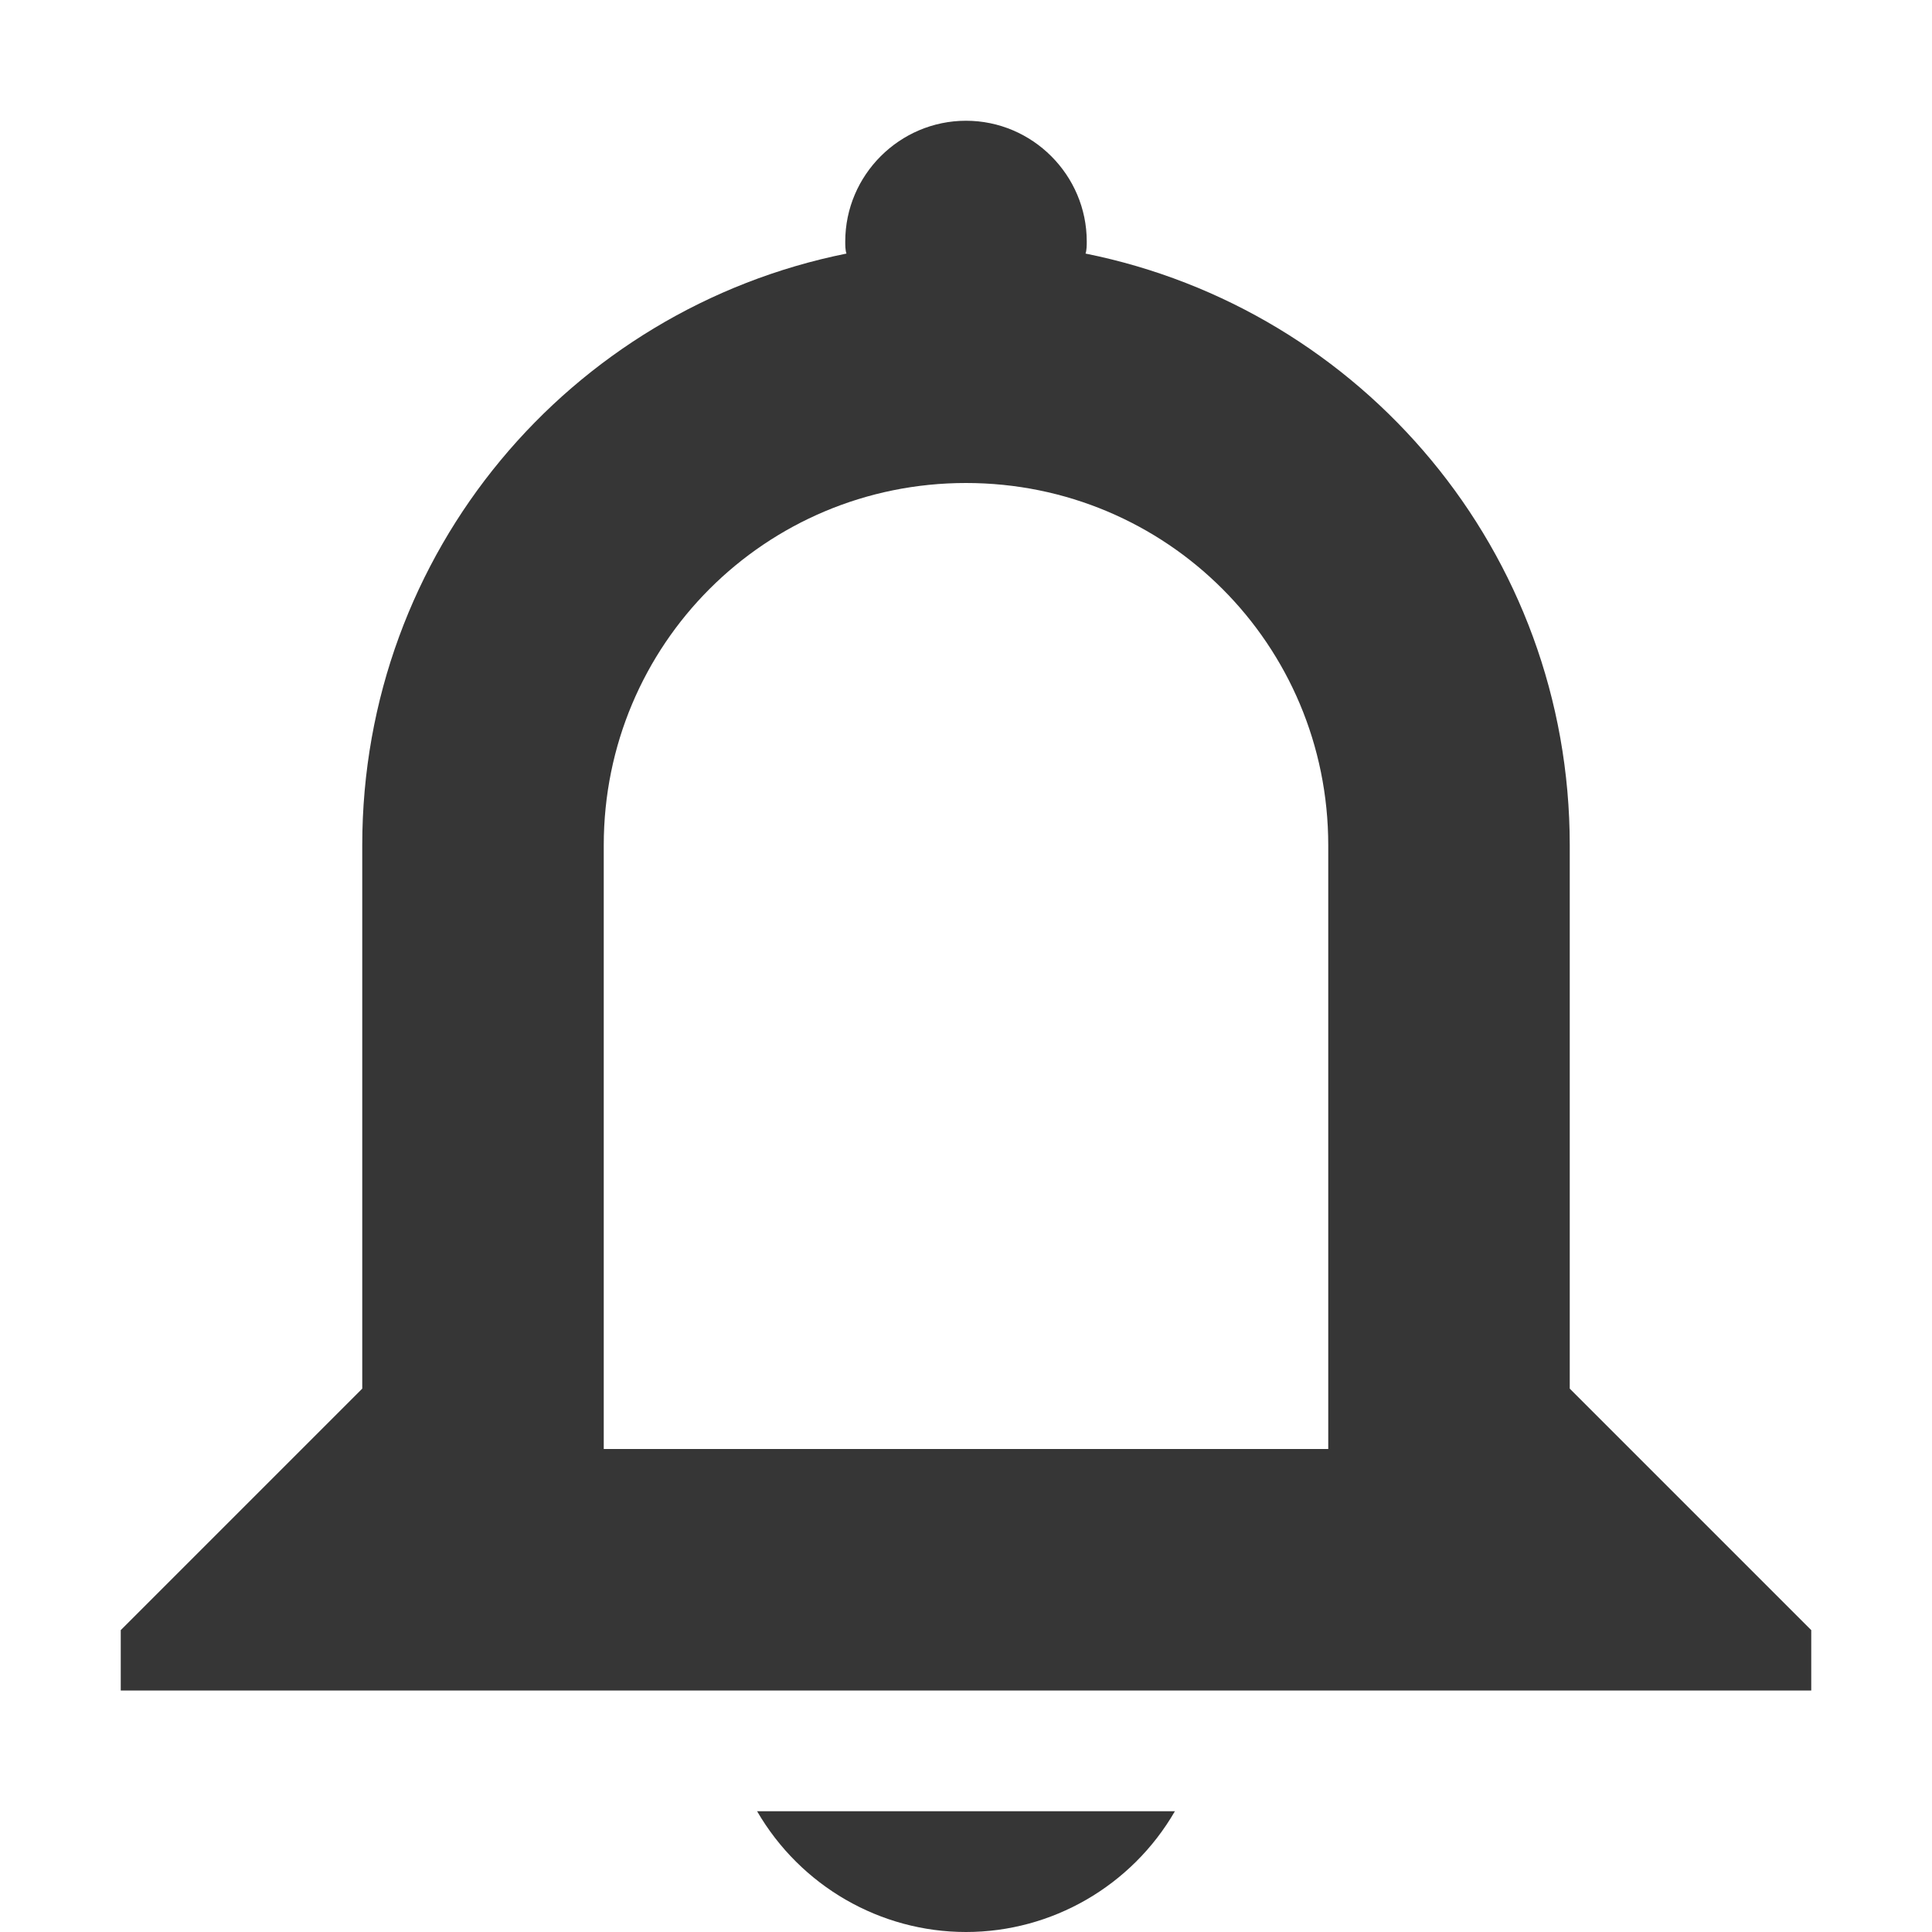 <svg width="16" height="16" version="1.1" xmlns="http://www.w3.org/2000/svg">
    <style id="current-color-scheme" type="text/css">.ColorScheme-Text {
            color:#363636;
        }</style>
 <path d="m8 1c-0.55 0-1 0.45-1 1 0 0.03-2.344e-4 0.07 0.01 0.1-2.29 0.46-4.01 2.47-4.01 4.9v4.5l-2 2v0.5h14v-0.5l-2-2v-4.5c0-2.43-1.72-4.44-4.01-4.9 0.01-0.03 0.01-0.07 0.01-0.1 0-0.55-0.45-1-1-1zm0 3c1.662 0 3 1.338 3 3v5h-6v-5c0-1.662 1.338-3 3-3zm-1.73 11c0.36 0.62 1.02 1 1.73 1s1.371-0.38 1.73-1h-3.461z" class="ColorScheme-Text" fill="currentColor"/>
</svg>
